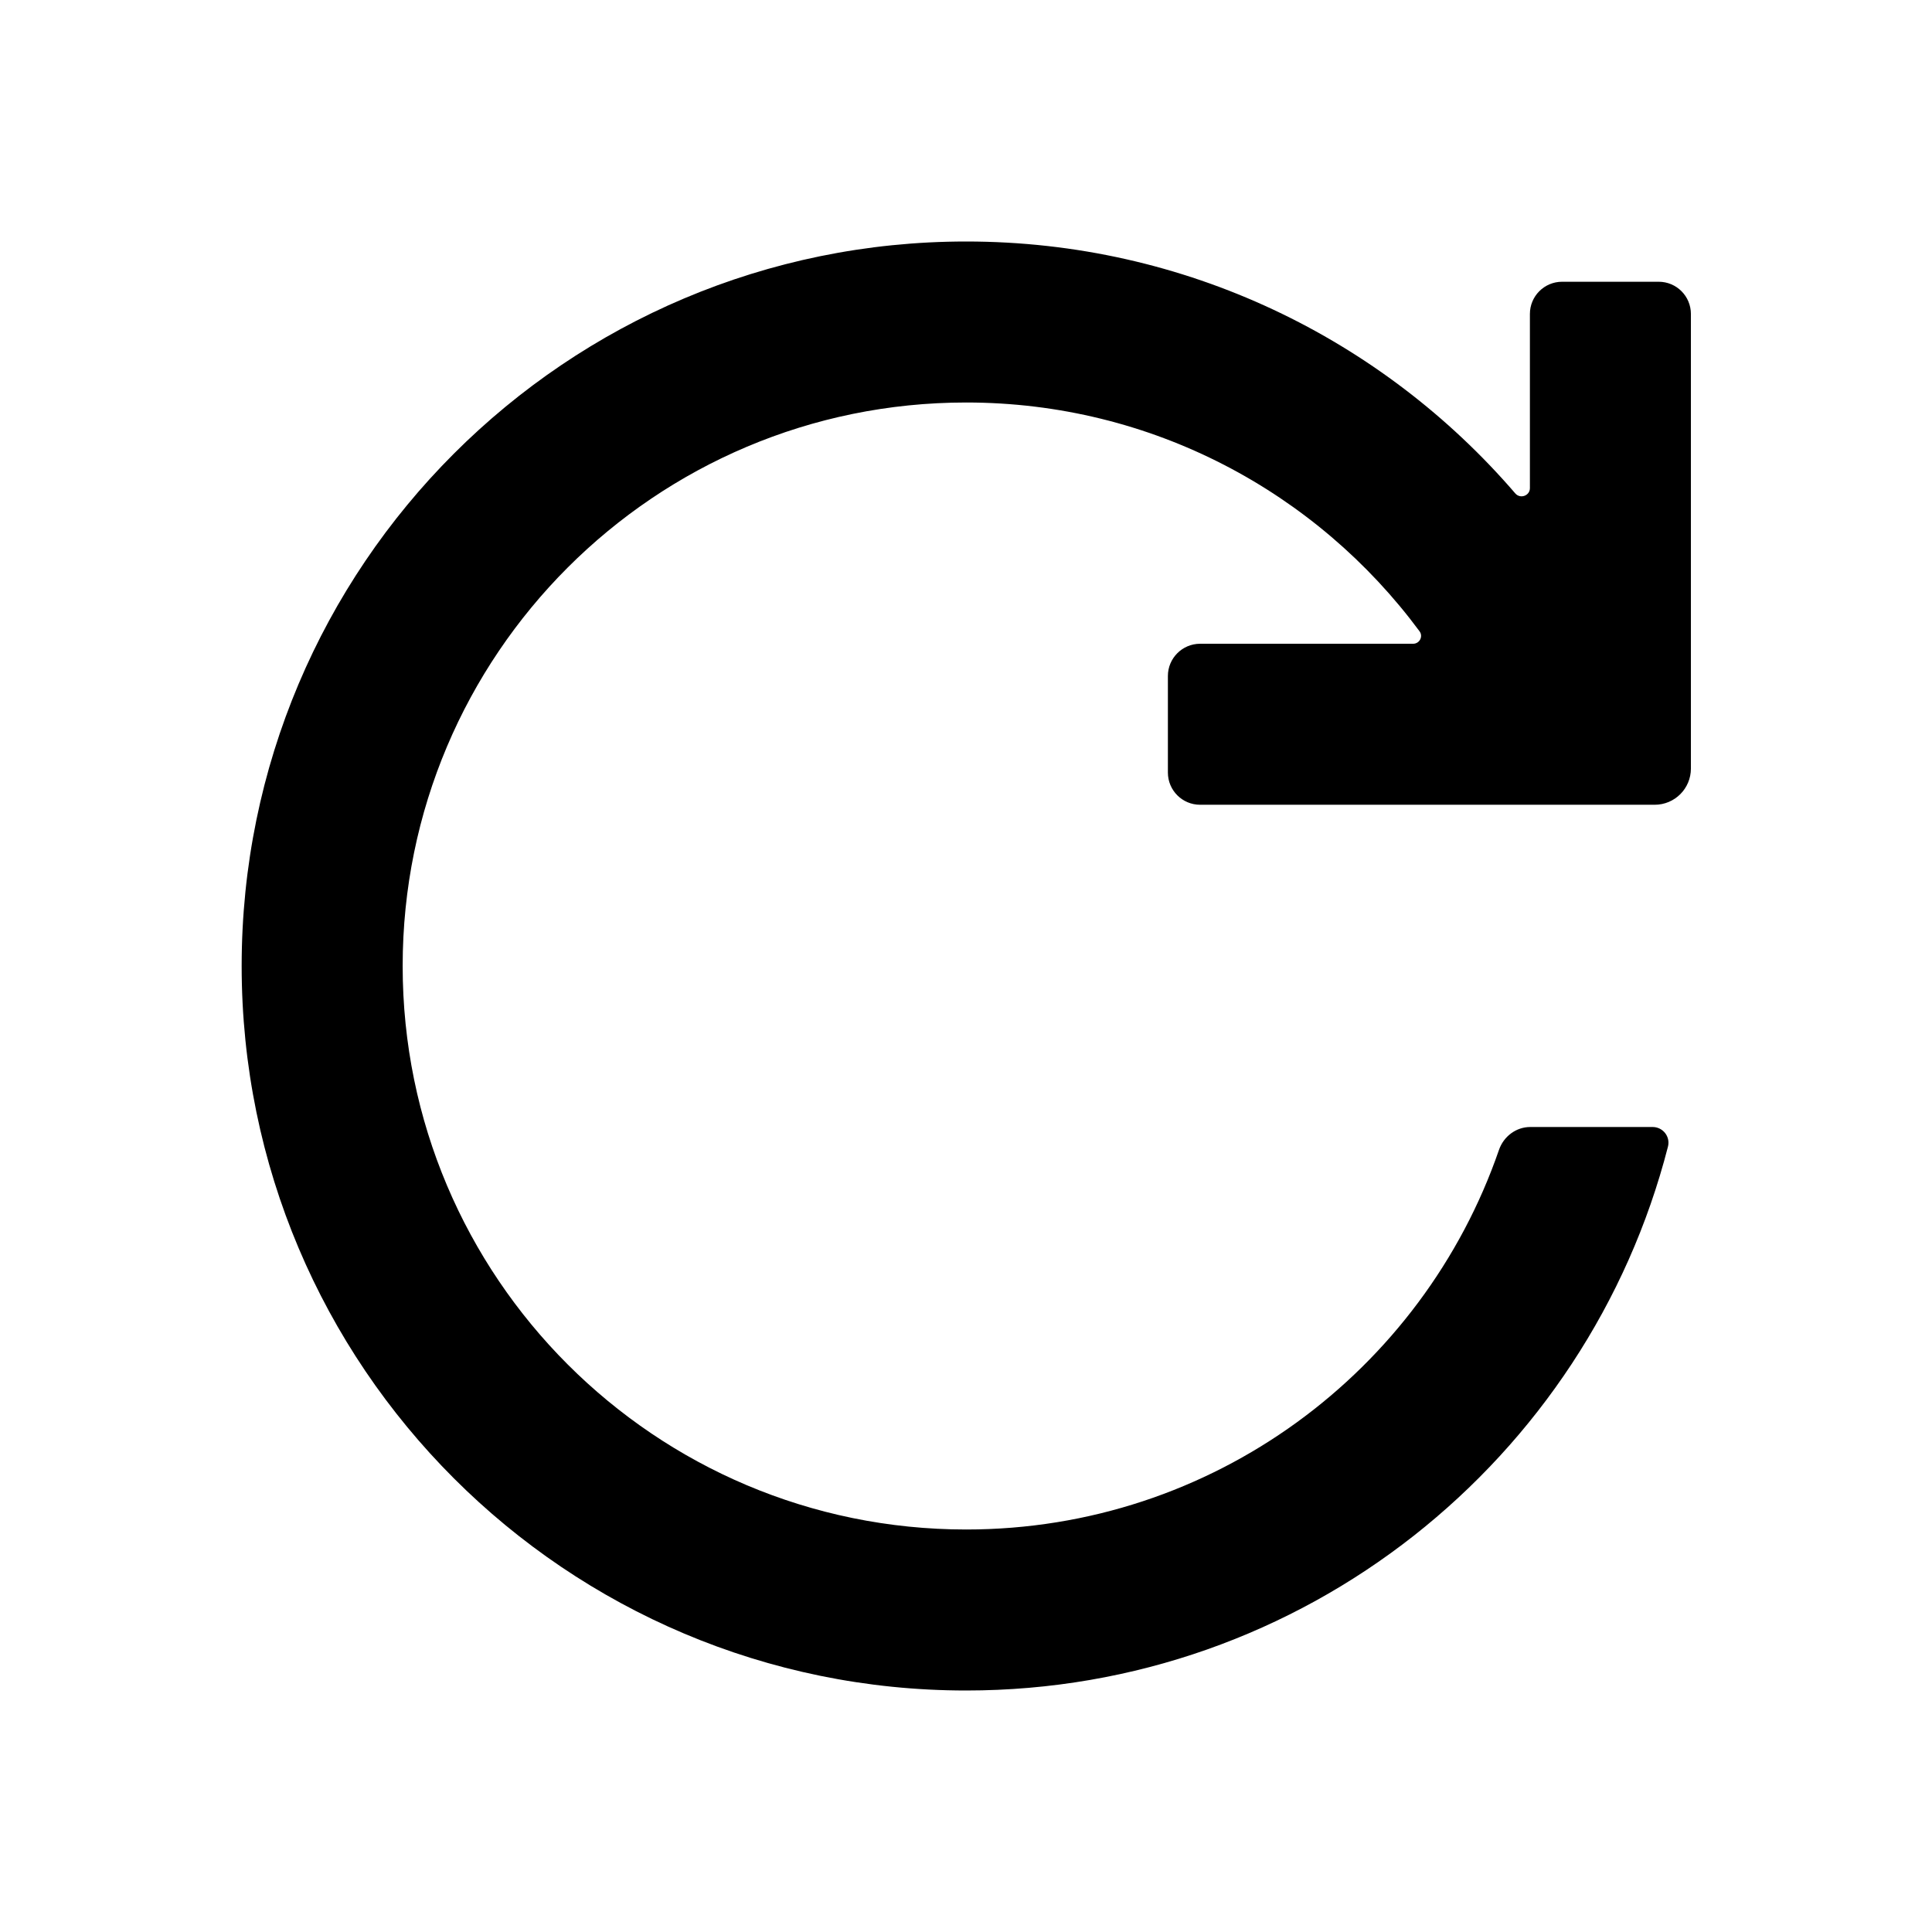 <svg width="24" height="24" viewBox="0 0 24 24" fill="none" xmlns="http://www.w3.org/2000/svg">
<path d="M12.002 5C8.136 5 5.002 8.134 5.002 12C5.002 15.866 8.136 19 12.002 19C15.068 19 17.674 17.029 18.621 14.284C18.679 14.117 18.833 14 19.01 14H20.529C20.657 14 20.752 14.119 20.72 14.244C19.723 18.129 16.198 21 12.002 21C7.031 21 3.002 16.971 3.002 12C3.002 7.029 7.031 3 12.002 3C14.729 3 17.174 4.213 18.824 6.13C18.886 6.201 19.005 6.158 19.005 6.064V3.9C19.005 3.679 19.184 3.5 19.405 3.5H20.605C20.826 3.5 21.005 3.679 21.005 3.9V9.547C21.005 9.796 20.804 9.997 20.555 9.997L14.908 9.997C14.687 9.997 14.508 9.818 14.508 9.597V8.397C14.508 8.177 14.687 7.997 14.908 7.997L17.554 7.997C17.634 7.997 17.682 7.907 17.634 7.842C16.358 6.118 14.311 5 12.002 5Z" fill="currentColor"/>
</svg>
